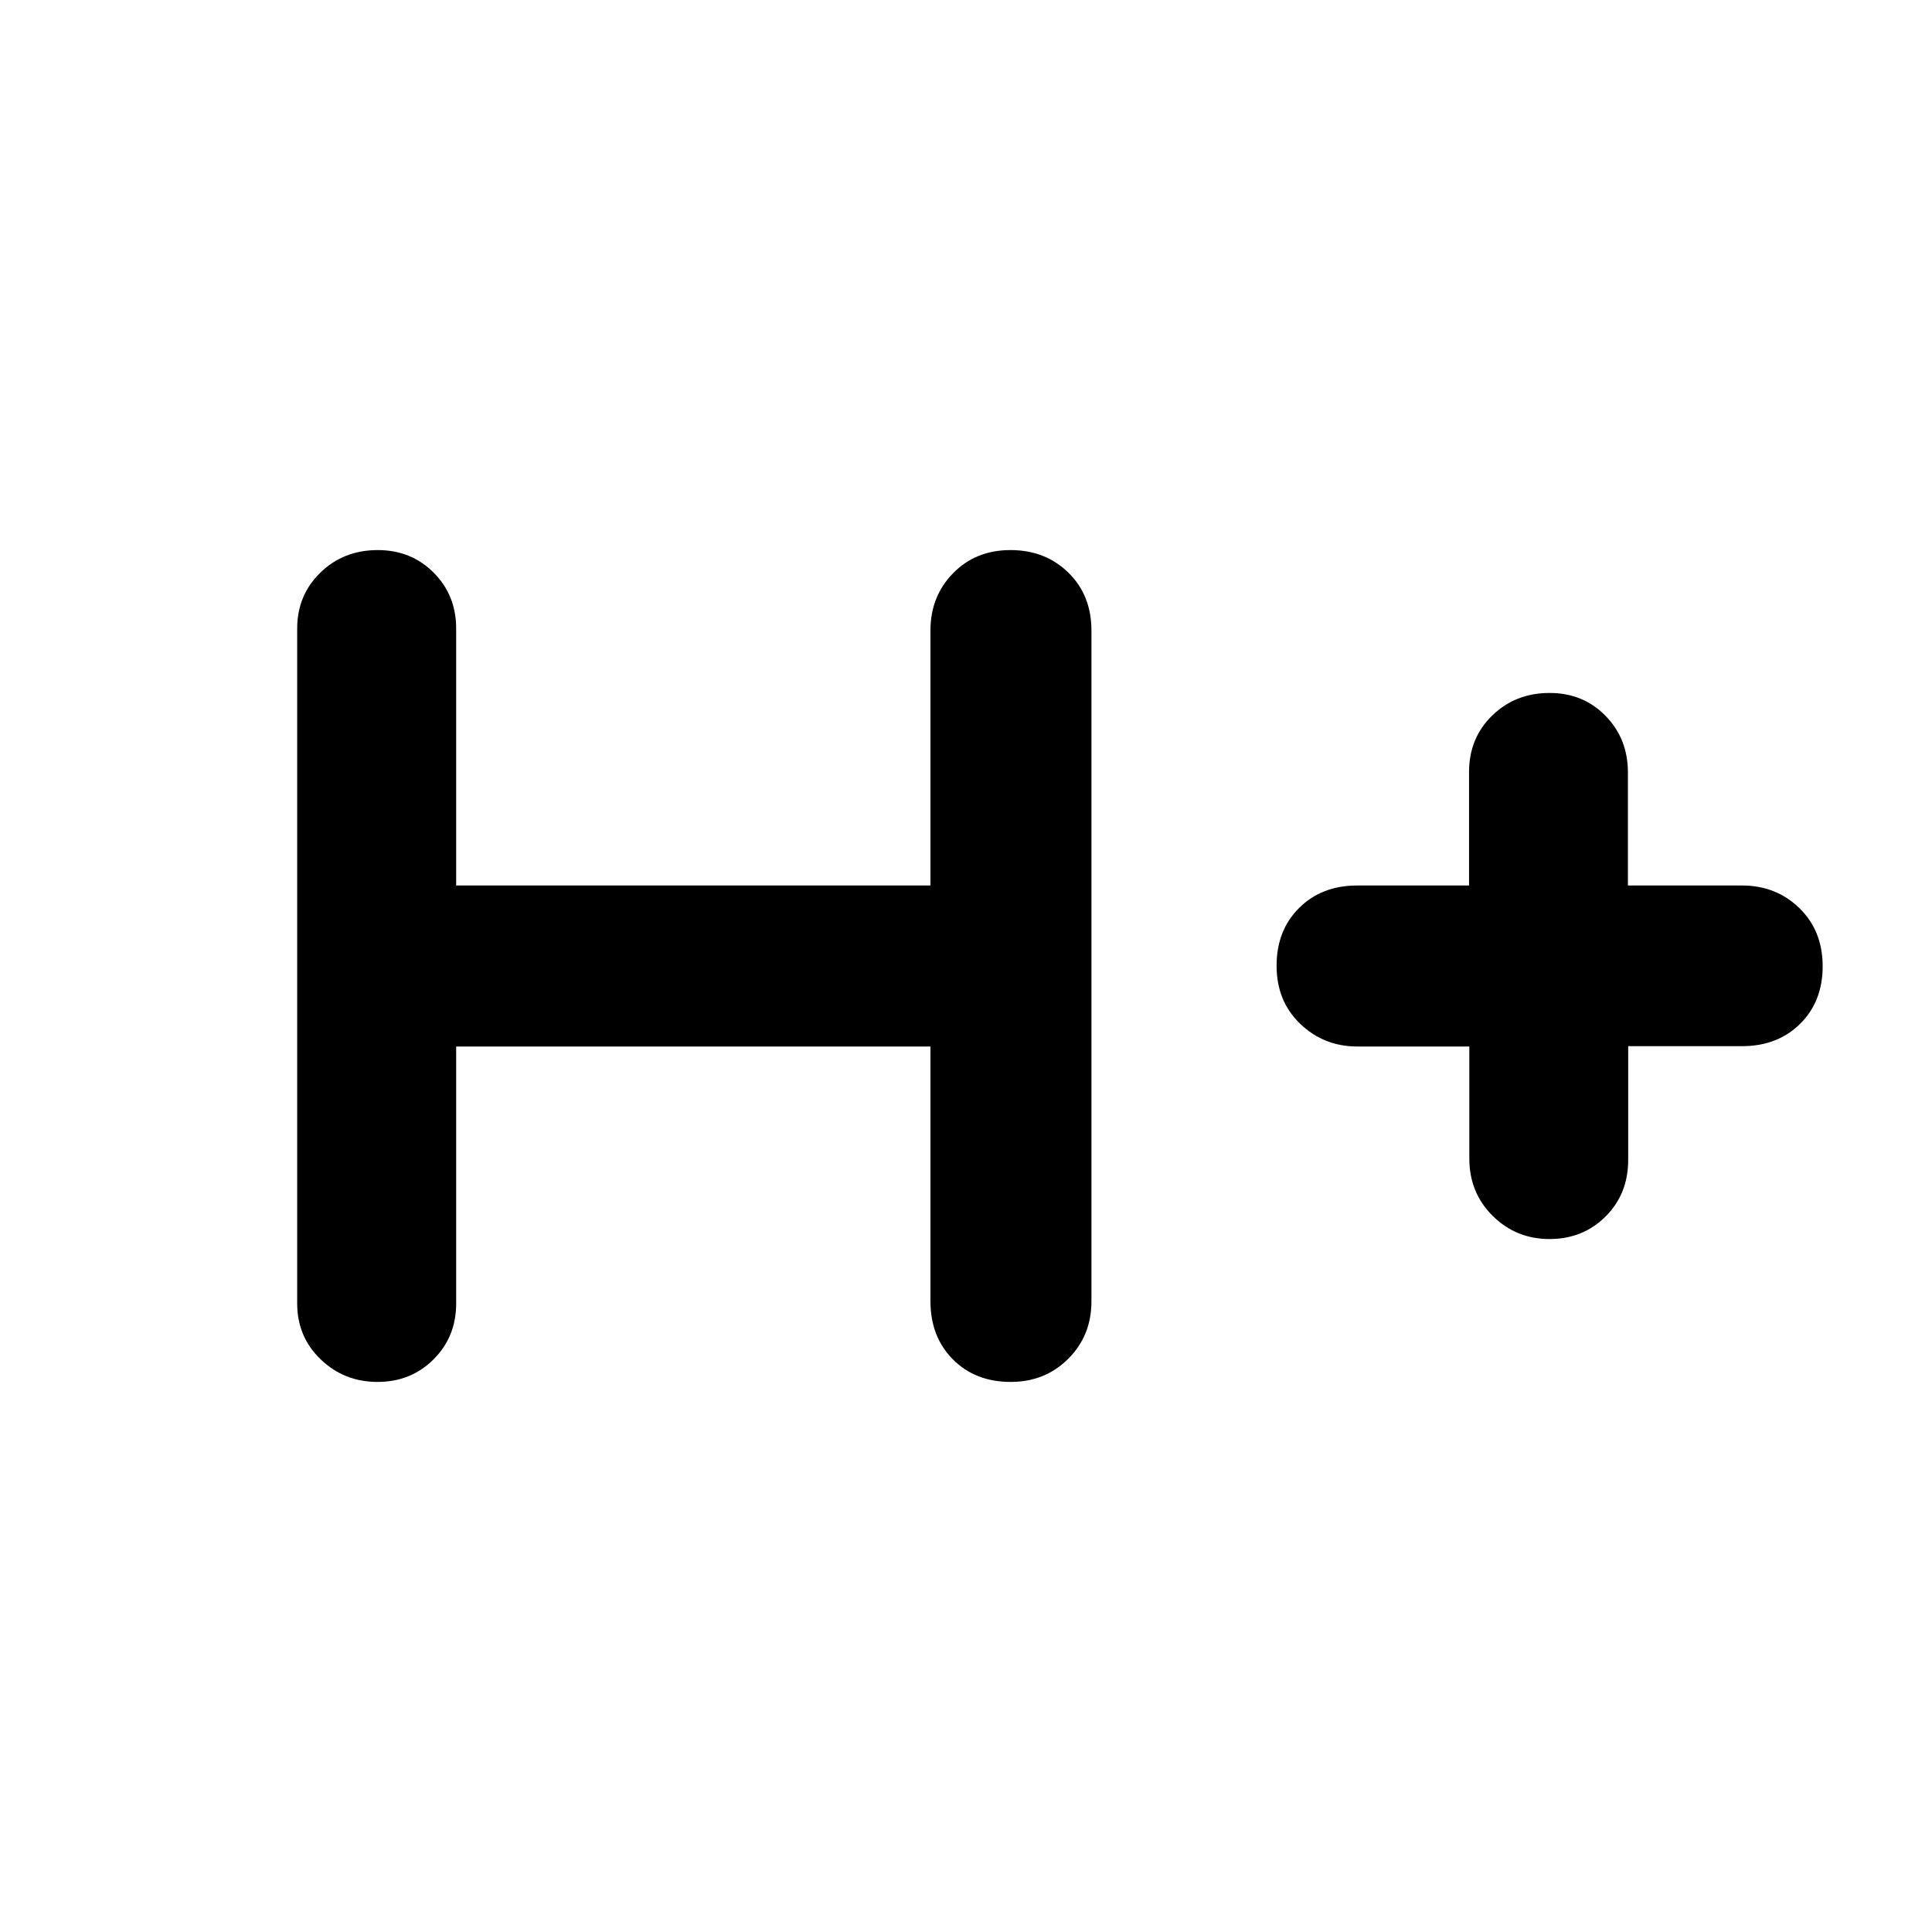 <svg xmlns="http://www.w3.org/2000/svg" height="40" viewBox="0 -960 960 960" width="40"><path d="M226.67-440v127.67q0 16.57-11.23 27.78-11.24 11.22-27.84 11.22t-28.27-11.22q-11.66-11.21-11.66-27.78v-335.34q0-16.57 11.51-27.78 11.51-11.22 28.53-11.22 16.6 0 27.78 11.22 11.18 11.21 11.18 27.78V-520h235.66v-126.67q0-17 11.25-28.5t28.54-11.5q17.28 0 28.75 11.22 11.46 11.22 11.46 28.78v333.34q0 17-11.53 28.5t-28.58 11.5q-17.62 0-28.75-11.22-11.14-11.22-11.14-28.95V-440H226.67Zm503.43 0h-55.68q-16.59 0-28.34-11.25t-11.75-28.87q0-17.61 11.22-28.75Q656.77-520 674.33-520h55.63v-56.39q0-16.88 11.52-28.08t28.55-11.2q16.61 0 27.74 11.36 11.13 11.36 11.13 28.14V-520h56.67q17 0 28.55 11.25t11.55 28.87q0 17.54-11.22 28.63-11.22 11.08-28.78 11.08h-56.63v56.51q0 16.93-11.24 28.13t-27.85 11.2q-16.62 0-28.23-11.5-11.62-11.5-11.62-28.5V-440Z"/></svg>